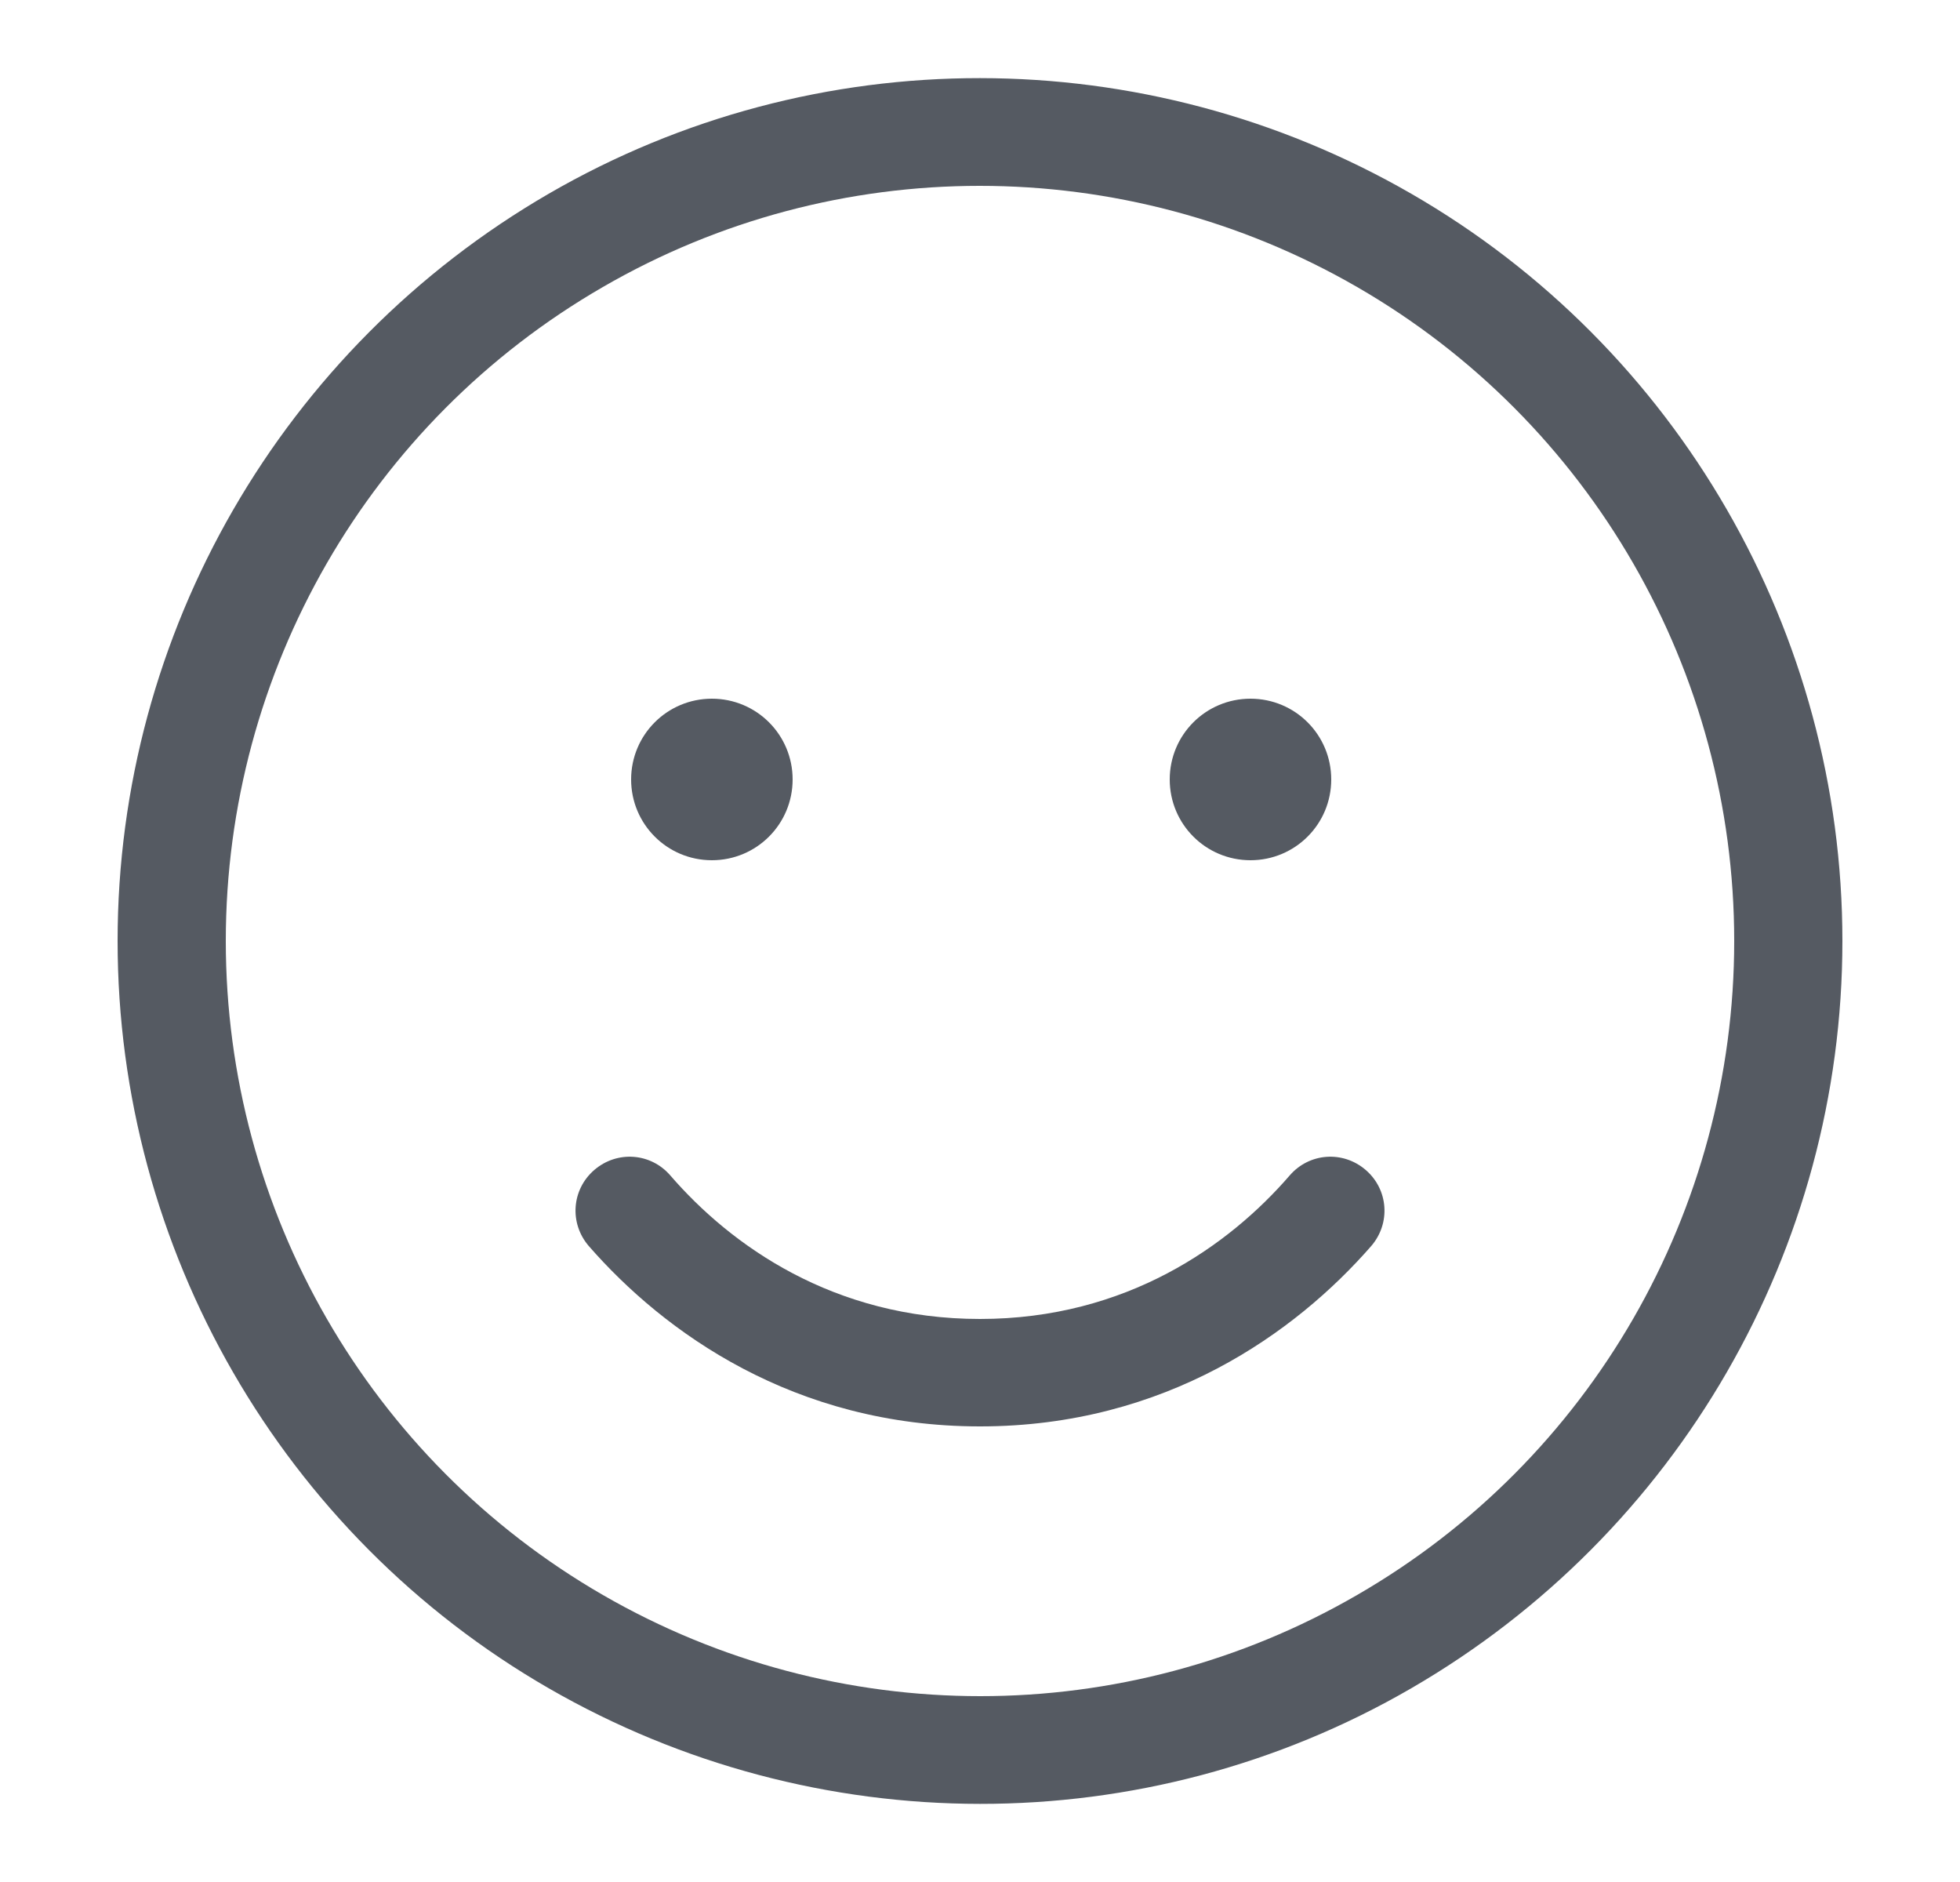 <svg width="25" height="24" viewBox="0 0 25 24" fill="none" xmlns="http://www.w3.org/2000/svg">
<path d="M1.5 12C1.5 8.07 3.6 4.44 7 2.47C10.4 0.5 14.6 0.51 18 2.47C21.4 4.43 23.5 8.07 23.5 12C23.5 15.93 21.4 19.56 18 21.53C14.6 23.5 10.4 23.49 7 21.53C3.6 19.57 1.5 15.93 1.5 12ZM22.12 12C22.12 8.56 20.29 5.38 17.31 3.66C14.33 1.94 10.66 1.94 7.69 3.66C4.71 5.38 2.88 8.56 2.88 12C2.88 15.44 4.71 18.62 7.69 20.34C10.67 22.06 14.34 22.06 17.31 20.34C20.29 18.62 22.12 15.44 22.12 12ZM8.55 14.99C9.32 15.88 10.63 16.82 12.5 16.82C14.37 16.82 15.68 15.88 16.45 14.99C16.7 14.7 17.13 14.67 17.42 14.92C17.71 15.17 17.74 15.6 17.49 15.89C16.53 16.99 14.87 18.19 12.5 18.19C10.13 18.19 8.47 16.99 7.51 15.89C7.26 15.6 7.29 15.17 7.58 14.92C7.87 14.67 8.3 14.7 8.55 14.99ZM8.05 9.94C8.05 9.37 8.51 8.91 9.08 8.91C9.65 8.91 10.11 9.37 10.11 9.94C10.11 10.51 9.65 10.97 9.08 10.97C8.51 10.97 8.05 10.51 8.05 9.94ZM15.95 8.91C16.52 8.91 16.98 9.37 16.98 9.94C16.98 10.51 16.52 10.97 15.95 10.97C15.38 10.97 14.92 10.51 14.92 9.94C14.92 9.37 15.38 8.91 15.95 8.91Z" fill="#555A62"/>
</svg>
